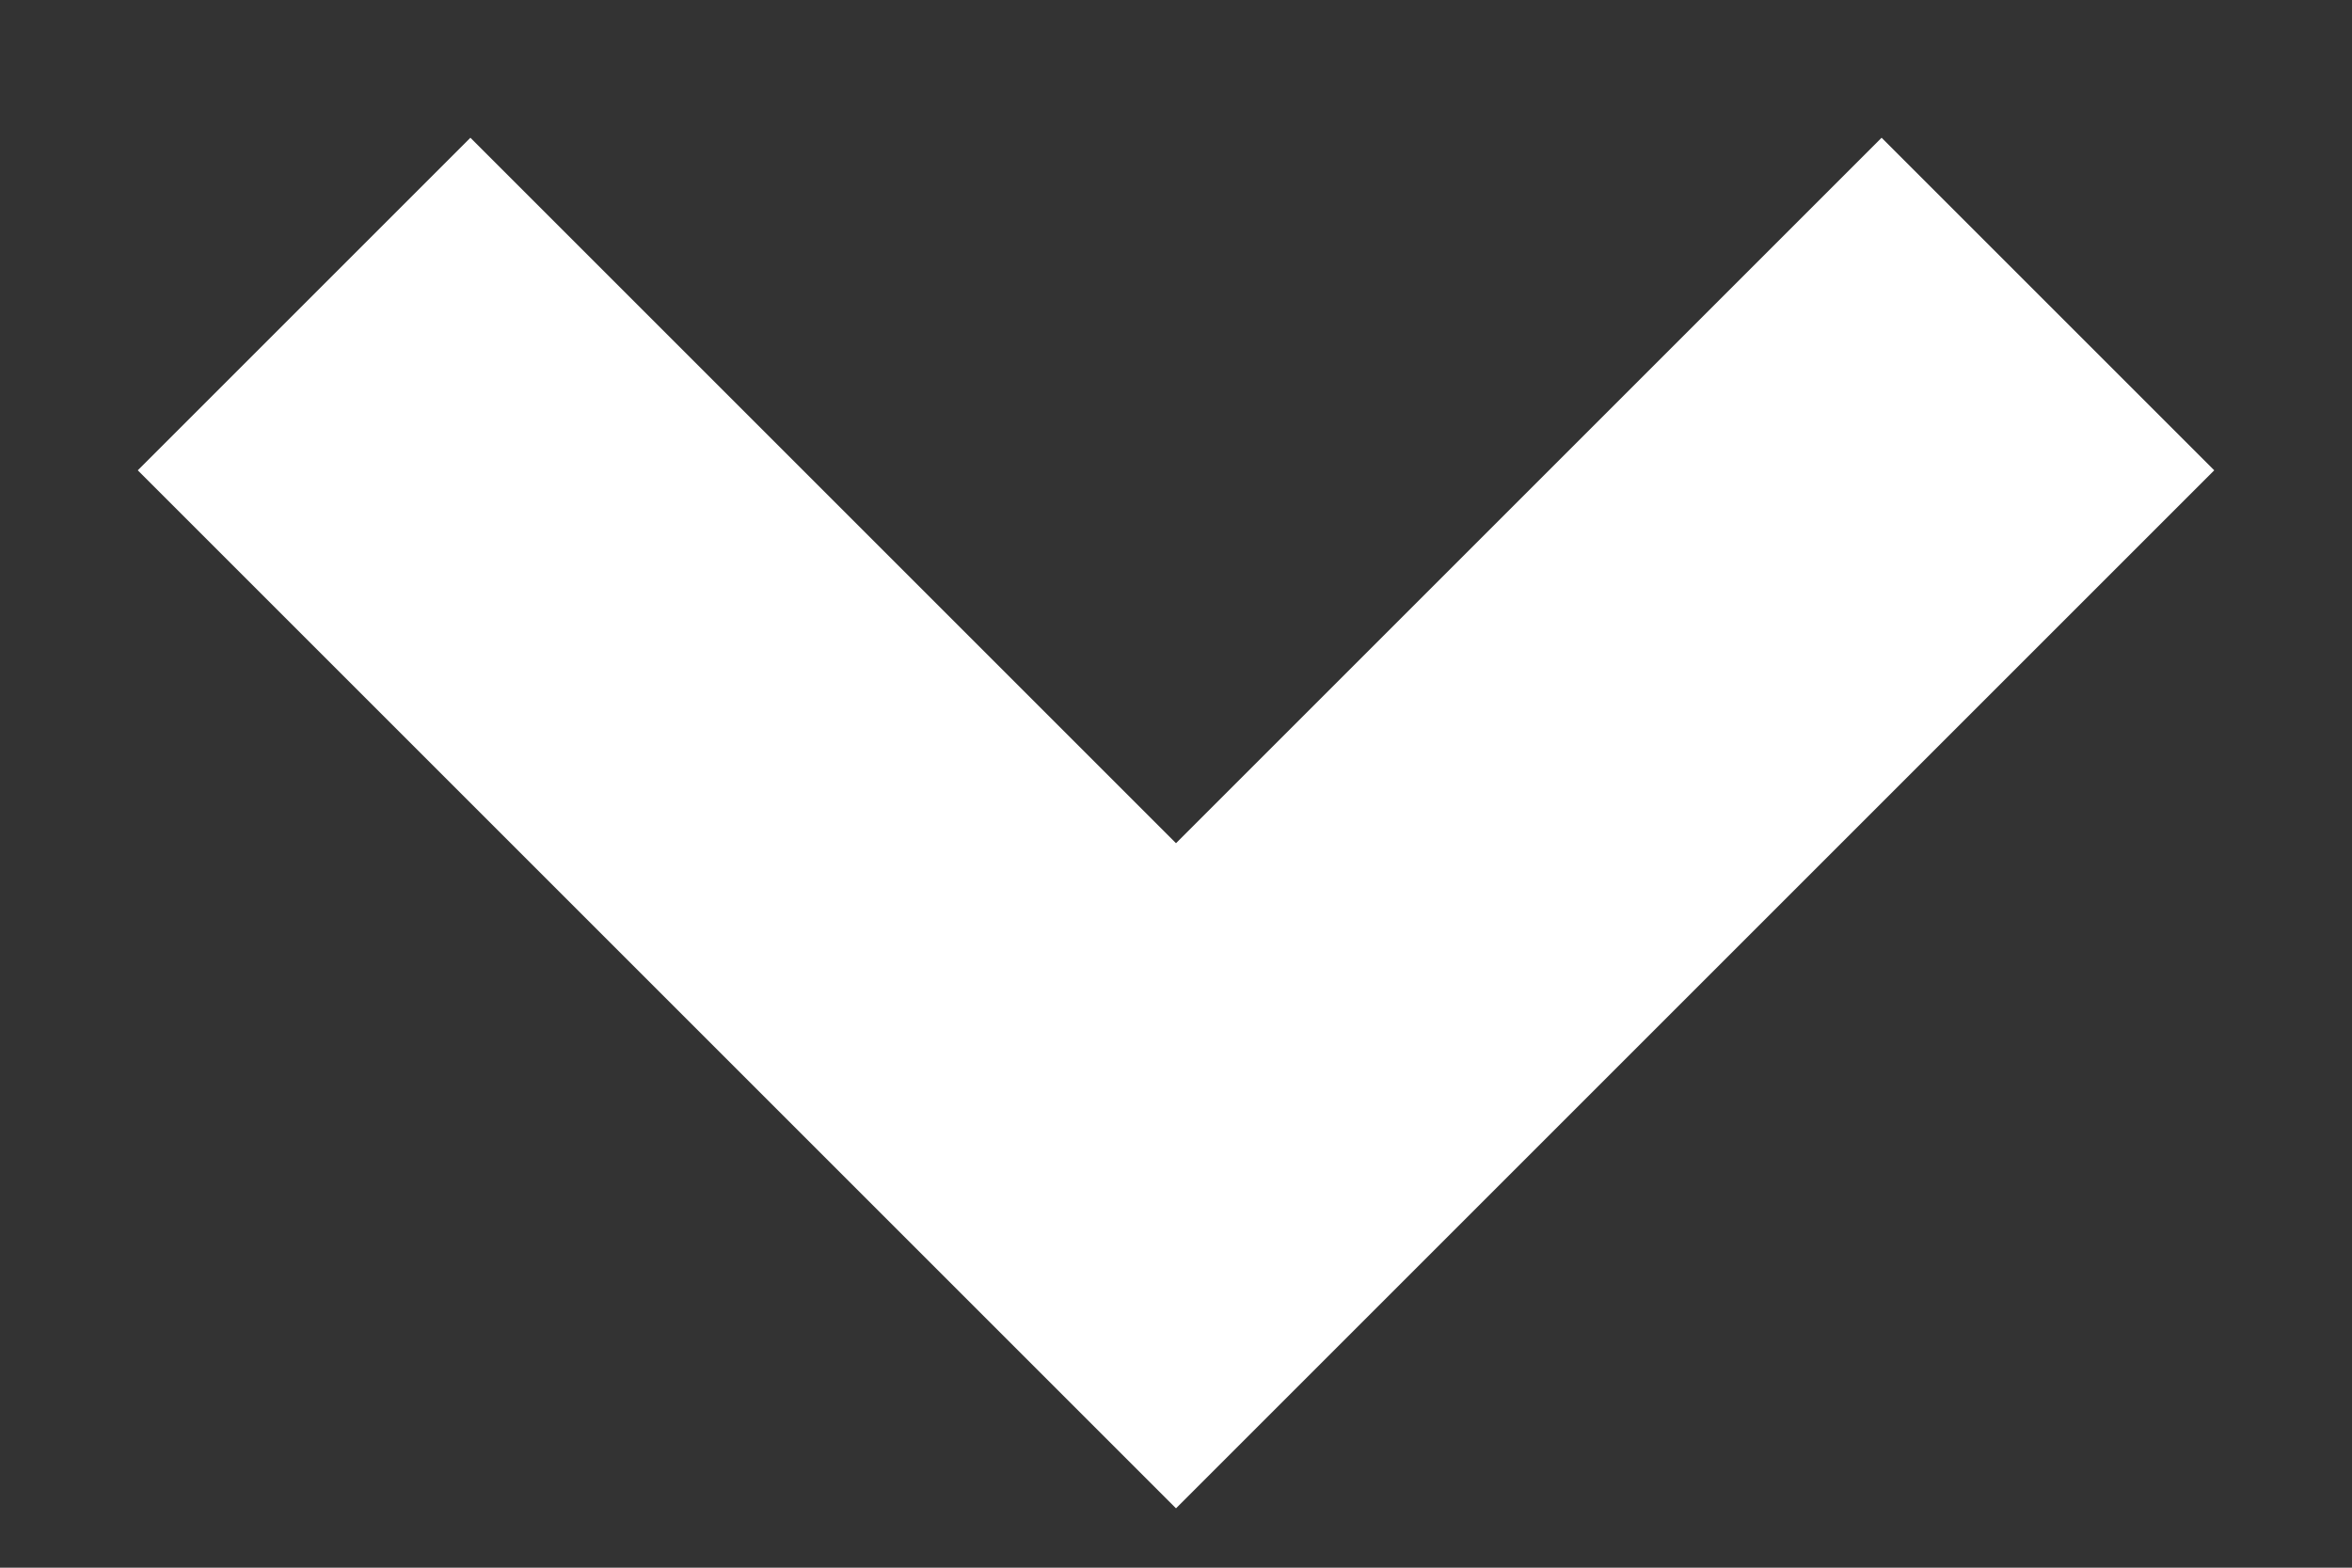 <svg width="15" height="10" viewBox="0 0 15 10" fill="none" xmlns="http://www.w3.org/2000/svg">
<rect x="0" y="0" width="15" height="10" fill="#333333" stroke="none"/>
<path d="M12 3L7.5 7.5L3 3" stroke="white" stroke-width="3" stroke-linecap="square"/>
</svg>
